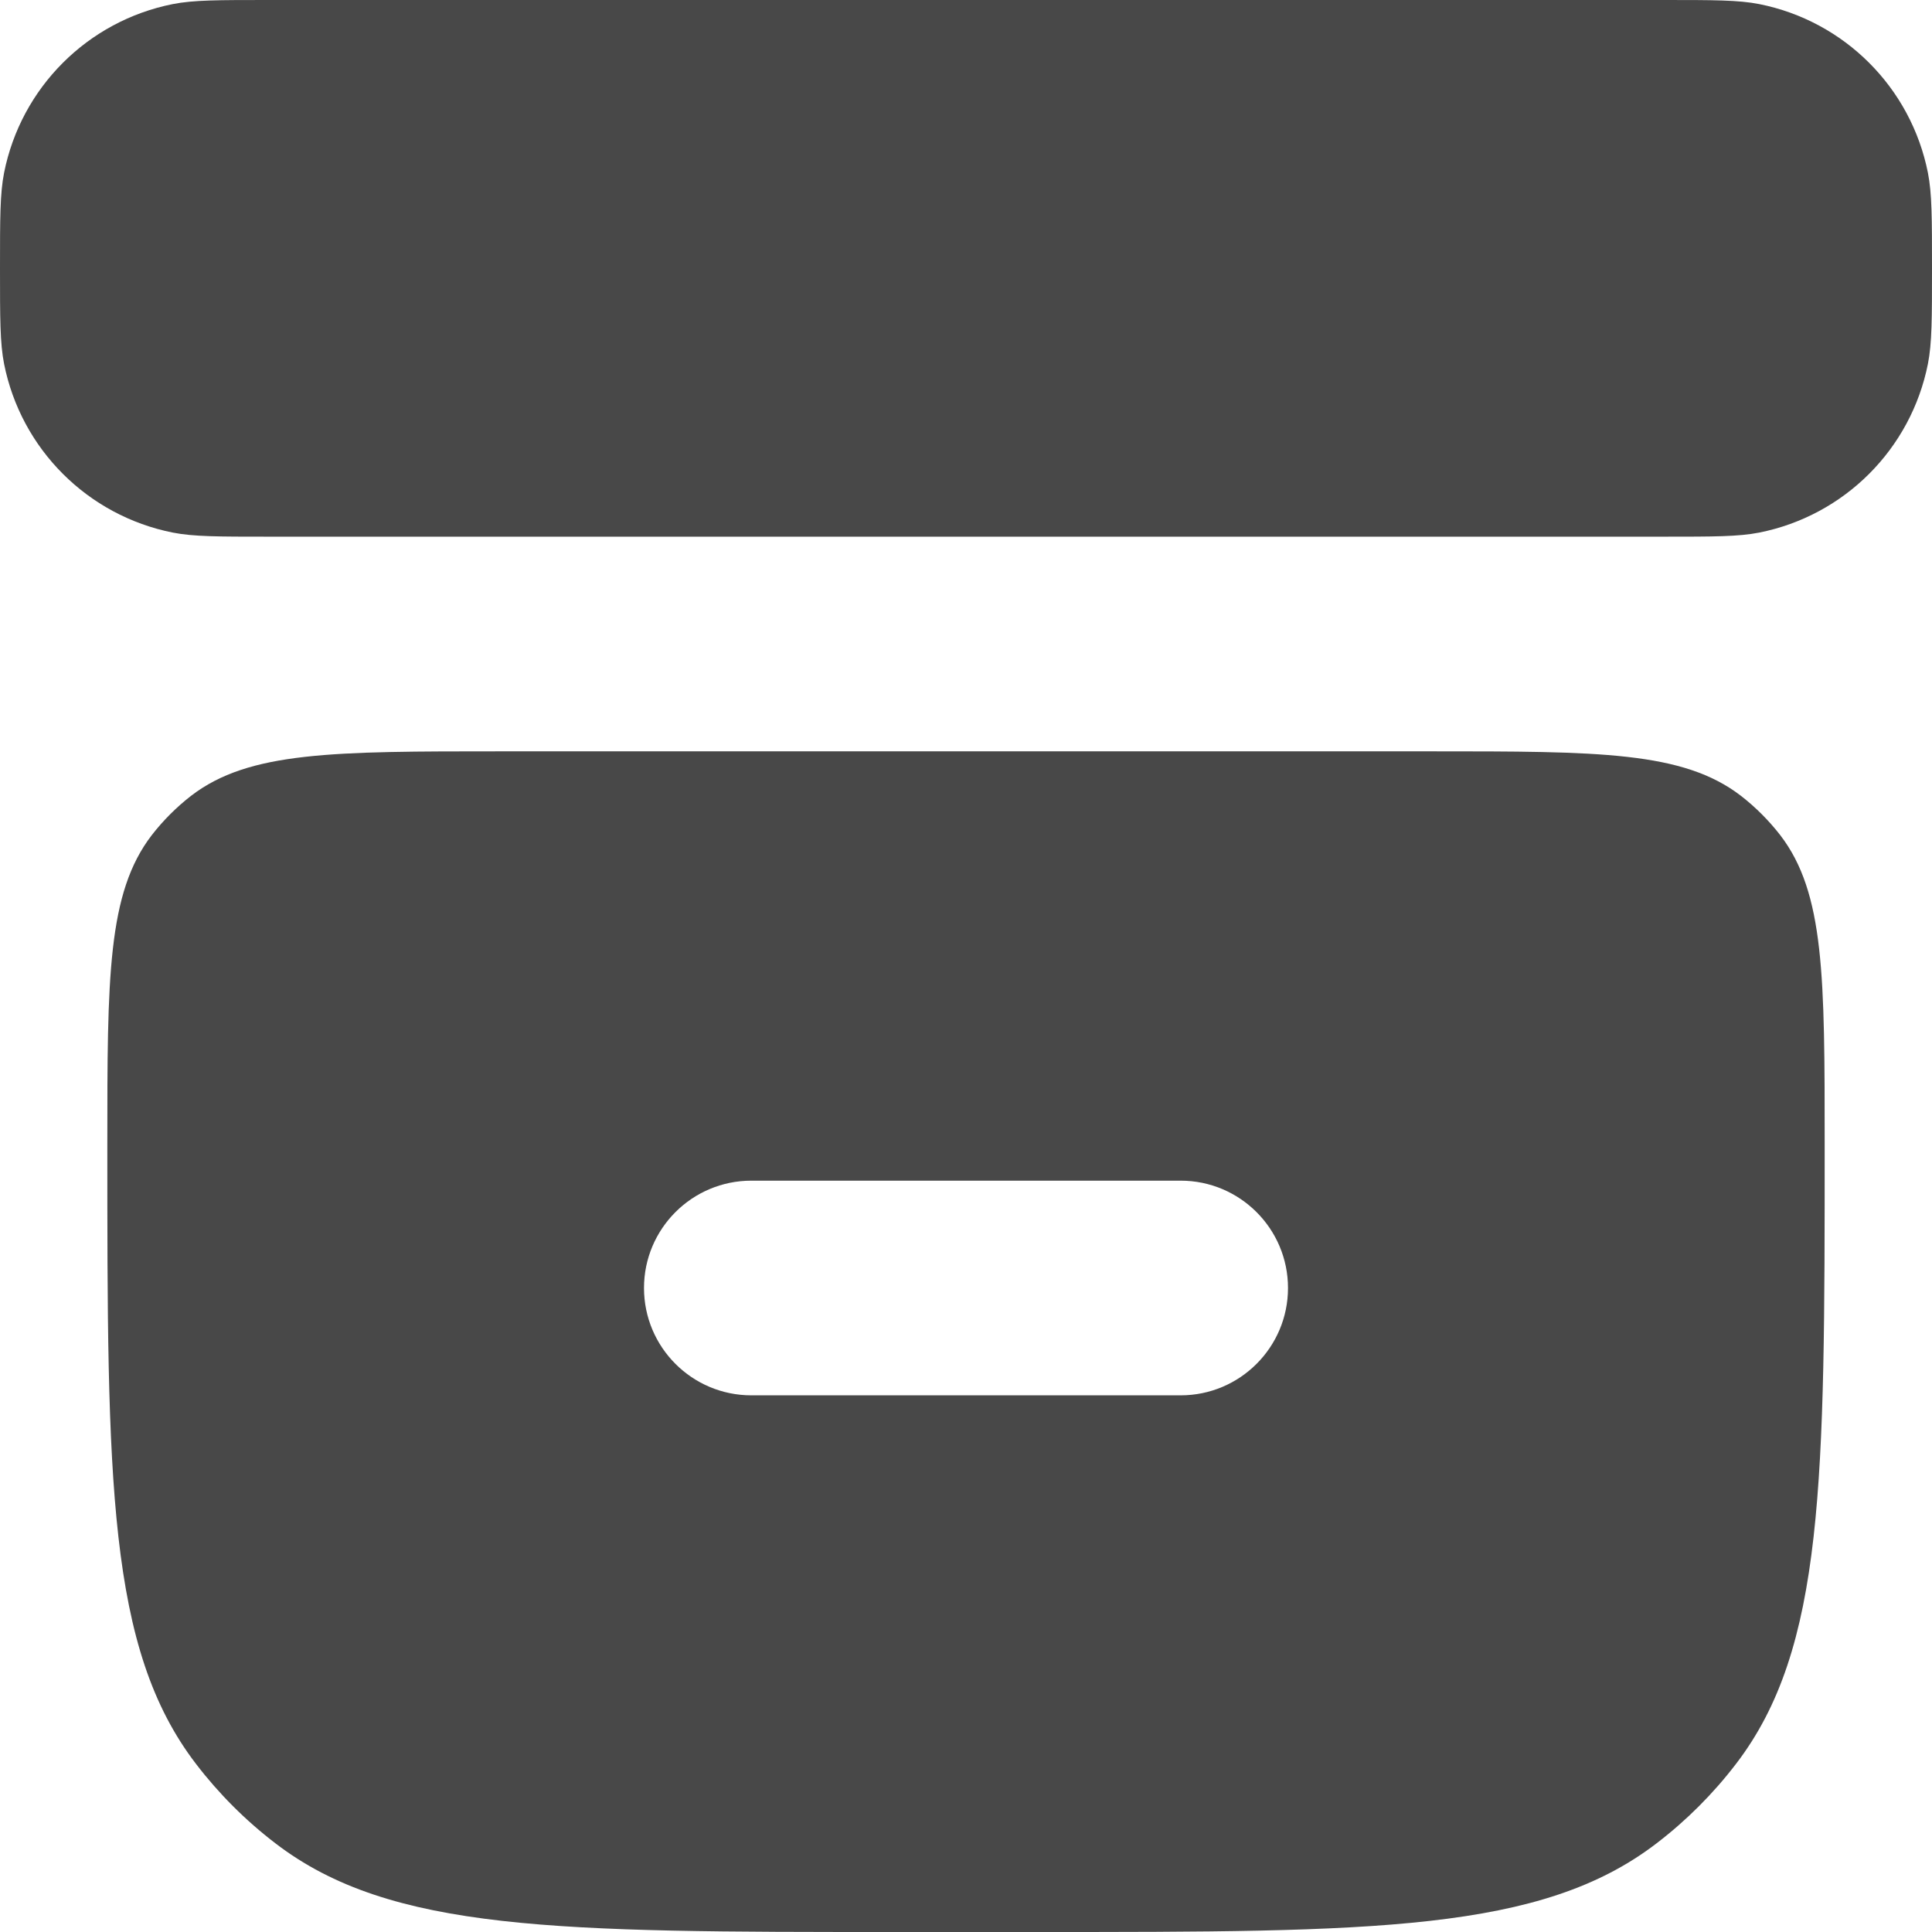 <svg width="18" height="18" viewBox="0 0 18 18" fill="none" xmlns="http://www.w3.org/2000/svg">
<path d="M0 2.5C0 2.035 0 1.803 0.038 1.61C0.196 0.816 0.816 0.196 1.61 0.038C1.803 0 2.035 0 2.5 0H15.5C15.965 0 16.197 0 16.39 0.038C17.184 0.196 17.804 0.816 17.962 1.61C18 1.803 18 2.035 18 2.5C18 2.965 18 3.197 17.962 3.39C17.804 4.184 17.184 4.804 16.39 4.962C16.197 5 15.965 5 15.5 5H2.5C2.035 5 1.803 5 1.61 4.962C0.816 4.804 0.196 4.184 0.038 3.39C0 3.197 0 2.965 0 2.5Z" fill="#484848"/>
<path fill-rule="evenodd" clip-rule="evenodd" d="M1.413 7.782C1 8.321 1 9.103 1 10.667C1 13.794 1 15.358 1.827 16.435C2.039 16.712 2.288 16.961 2.565 17.173C3.642 18 5.206 18 8.333 18H9.667C12.794 18 14.358 18 15.435 17.173C15.712 16.961 15.961 16.712 16.173 16.435C17 15.358 17 13.794 17 10.667C17 9.103 17 8.321 16.587 7.782C16.48 7.644 16.356 7.52 16.218 7.413C15.679 7 14.897 7 13.333 7H4.667C3.103 7 2.321 7 1.782 7.413C1.644 7.52 1.52 7.644 1.413 7.782ZM11 13C11.552 13 12 12.552 12 12C12 11.448 11.552 11 11 11H7C6.448 11 6 11.448 6 12C6 12.552 6.448 13 7 13H11Z" fill="#484848"/>
</svg>
